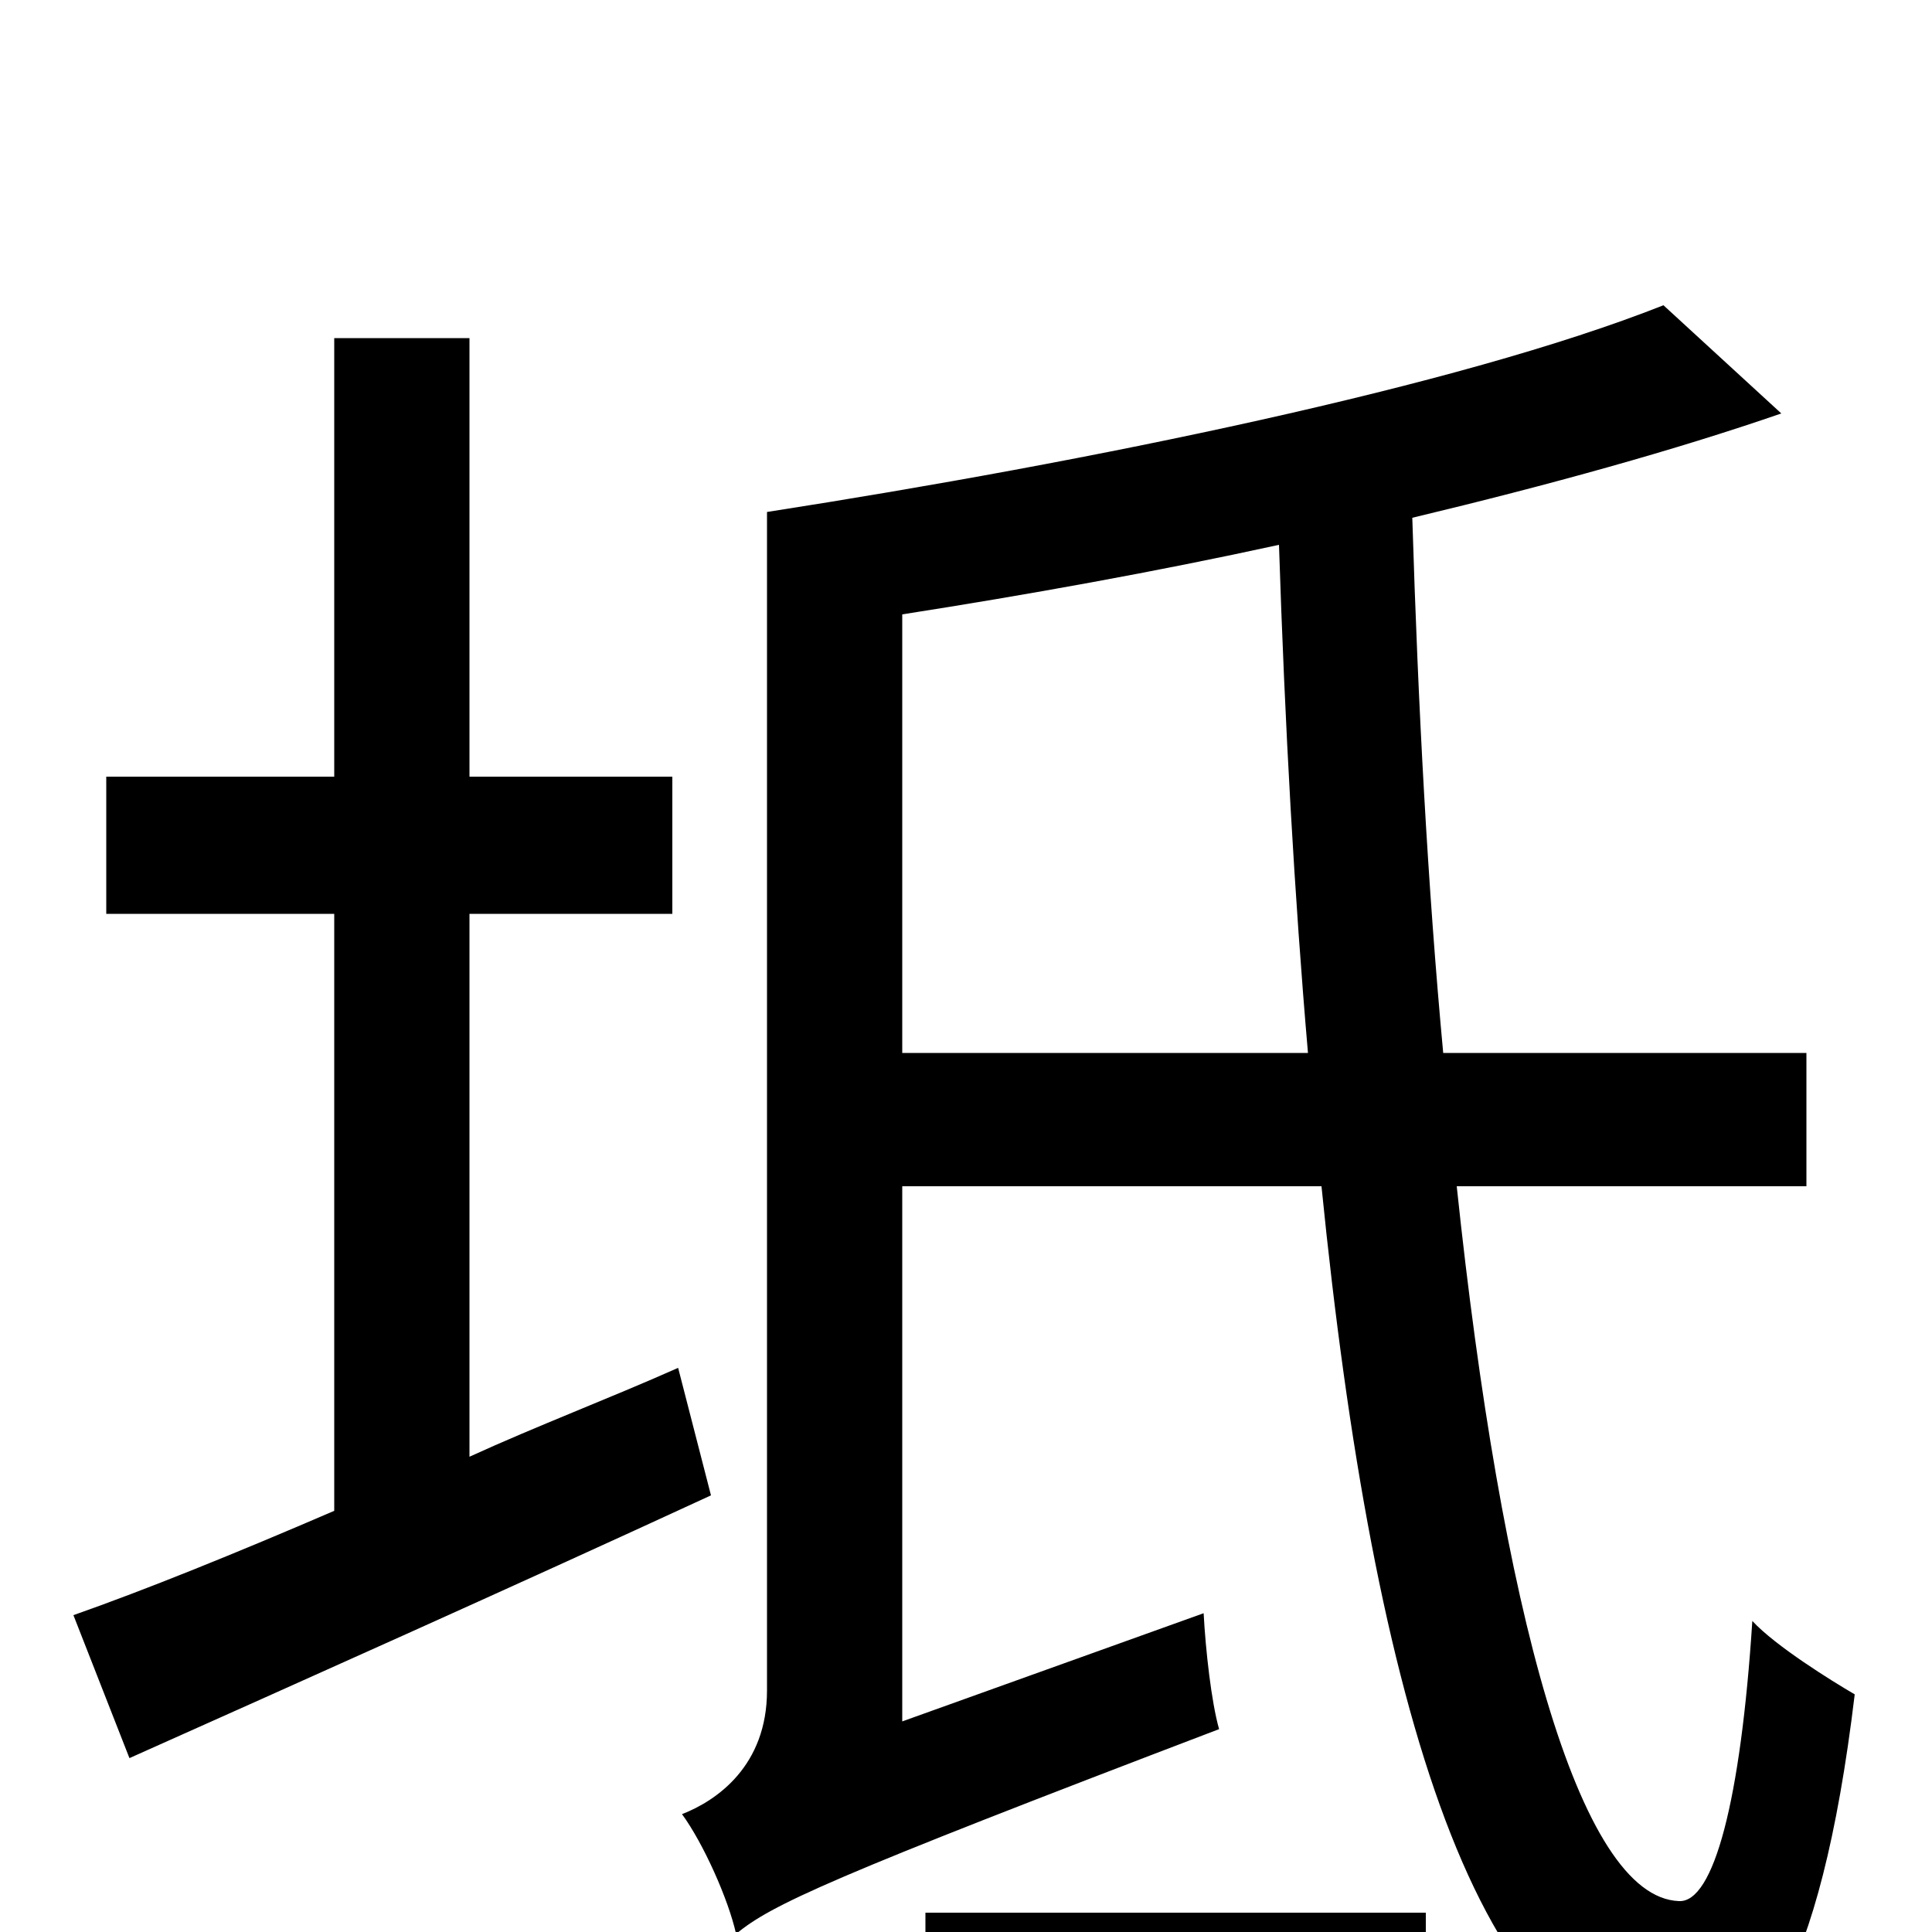 <svg xmlns="http://www.w3.org/2000/svg" viewBox="0 -1000 1000 1000">
	<path fill="#000000" d="M351 -292C315 -276 278 -262 243 -246V-527H348V-598H243V-825H173V-598H55V-527H173V-218C122 -196 75 -177 38 -164L67 -90C152 -128 264 -178 368 -226ZM479 52H738V-10H479ZM467 -455V-682C531 -692 598 -704 662 -718C665 -625 670 -536 677 -455ZM935 -386V-455H747C739 -541 734 -634 731 -732C802 -749 867 -767 922 -786L861 -842C755 -800 564 -761 397 -735V-125C397 -86 371 -68 353 -61C364 -46 377 -17 381 1C399 -14 429 -28 631 -105C627 -119 624 -146 623 -165L467 -109V-386H684C711 -116 766 67 870 70C907 70 942 27 960 -123C948 -130 919 -148 907 -161C901 -68 887 -15 869 -16C817 -18 777 -168 754 -386Z"/>
</svg>